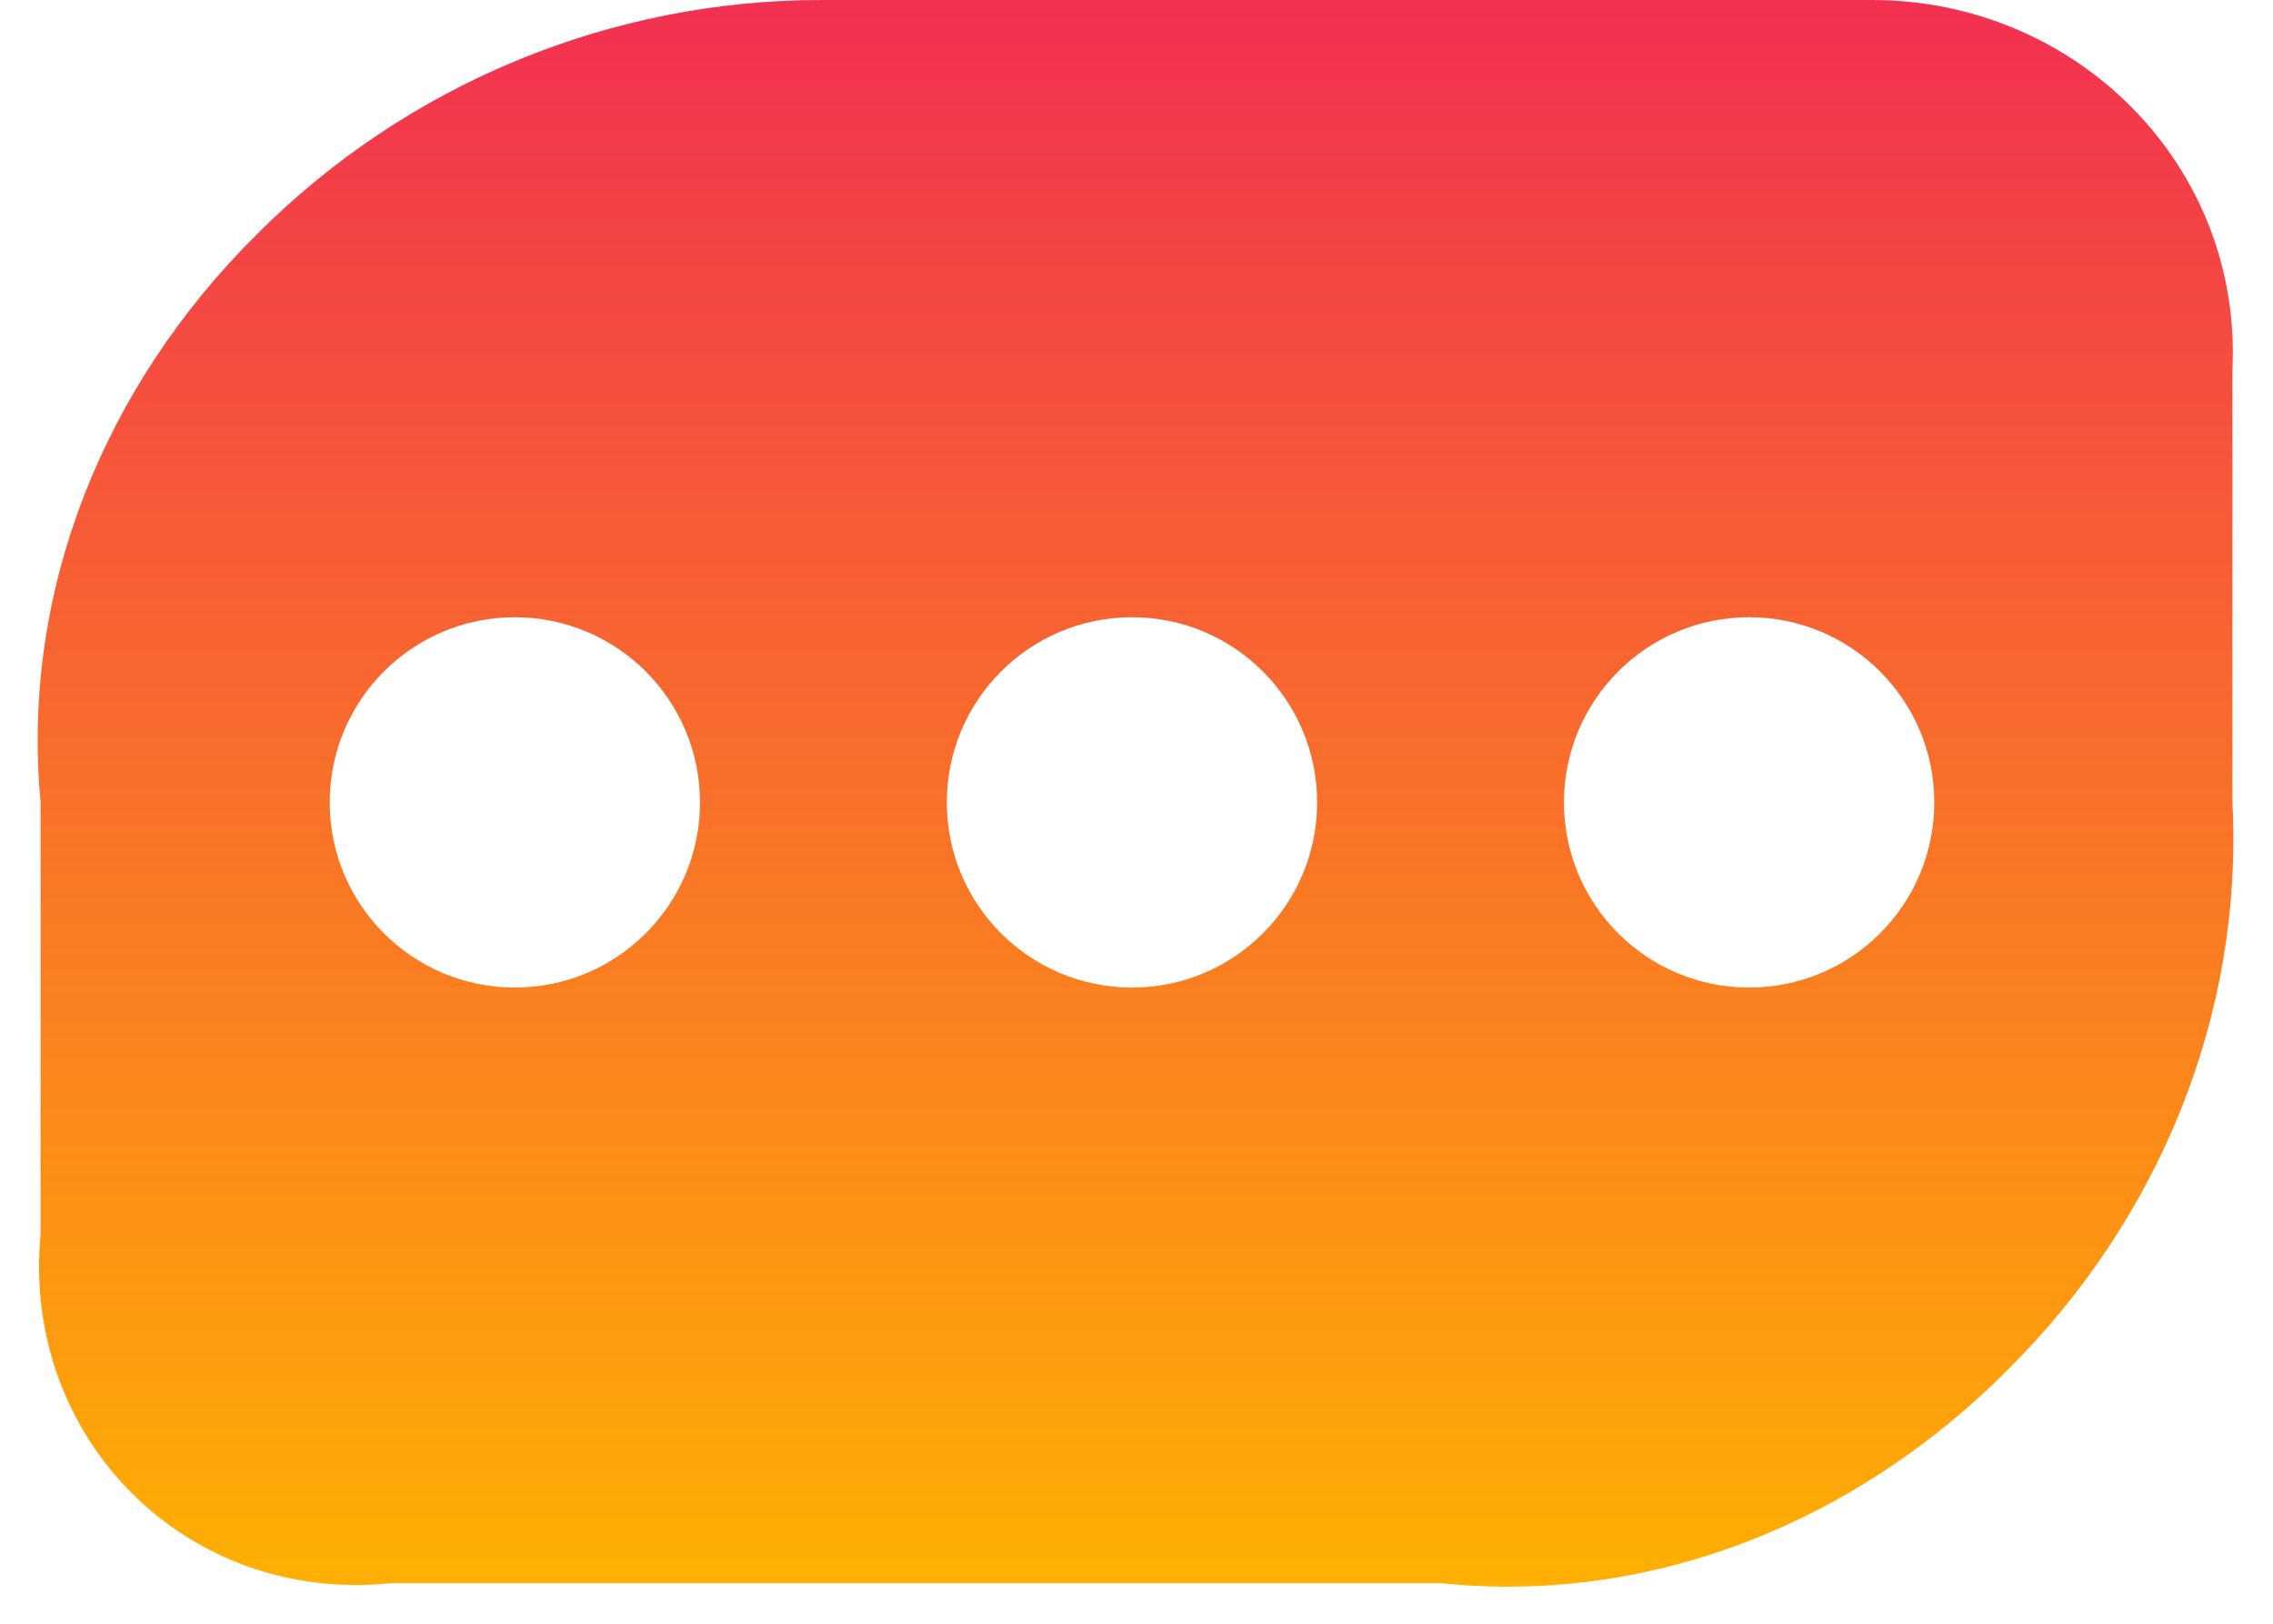 ﻿<?xml version="1.0" encoding="utf-8"?>
<svg version="1.1" xmlns:xlink="http://www.w3.org/1999/xlink" width="56px" height="40px" xmlns="http://www.w3.org/2000/svg">
  <defs>
    <linearGradient gradientUnits="userSpaceOnUse" x1="28" y1="0" x2="28" y2="40" id="LinearGradient44">
      <stop id="Stop45" stop-color="#f23051" offset="0" />
      <stop id="Stop46" stop-color="#ffb300" offset="1" />
    </linearGradient>
  </defs>
  <g transform="matrix(1 0 0 1 -443 -24 )">
    <path d="M 49.467 33.743  C 45.769 37.462  40.736 39.547  35.491 39  L 9.643 39  C 4.607 39.527  0.526 35.446  1 30.41  L 1 19.767  C 0.506 14.522  2.591 9.489  6.31 5.791  C 10.009 2.072  15.042 -0.013  20.287 0  L 46.135 0  C 51.17 0.007  55.251 4.088  55 9.124  L 55 19.767  C 55.271 25.012  53.187 30.045  49.467 33.743  Z M 47.655 19.767  C 47.655 17.248  45.613 15.205  43.094 15.205  C 40.574 15.205  38.532 17.248  38.532 19.767  C 38.532 22.286  40.574 24.328  43.094 24.328  C 45.613 24.328  47.655 22.286  47.655 19.767  Z M 32.45 19.767  C 32.45 17.248  30.408 15.205  27.889 15.205  C 25.37 15.205  23.327 17.248  23.327 19.767  C 23.327 22.286  25.37 24.328  27.889 24.328  C 30.408 24.328  32.45 22.286  32.45 19.767  Z M 17.246 19.767  C 17.246 17.248  15.203 15.205  12.684 15.205  C 10.165 15.205  8.123 17.248  8.123 19.767  C 8.123 22.286  10.165 24.328  12.684 24.328  C 15.203 24.328  17.246 22.286  17.246 19.767  Z " fill-rule="nonzero" fill="url(#LinearGradient44)" stroke="none" transform="matrix(1 0 0 1 443 24 )" />
  </g>
</svg>